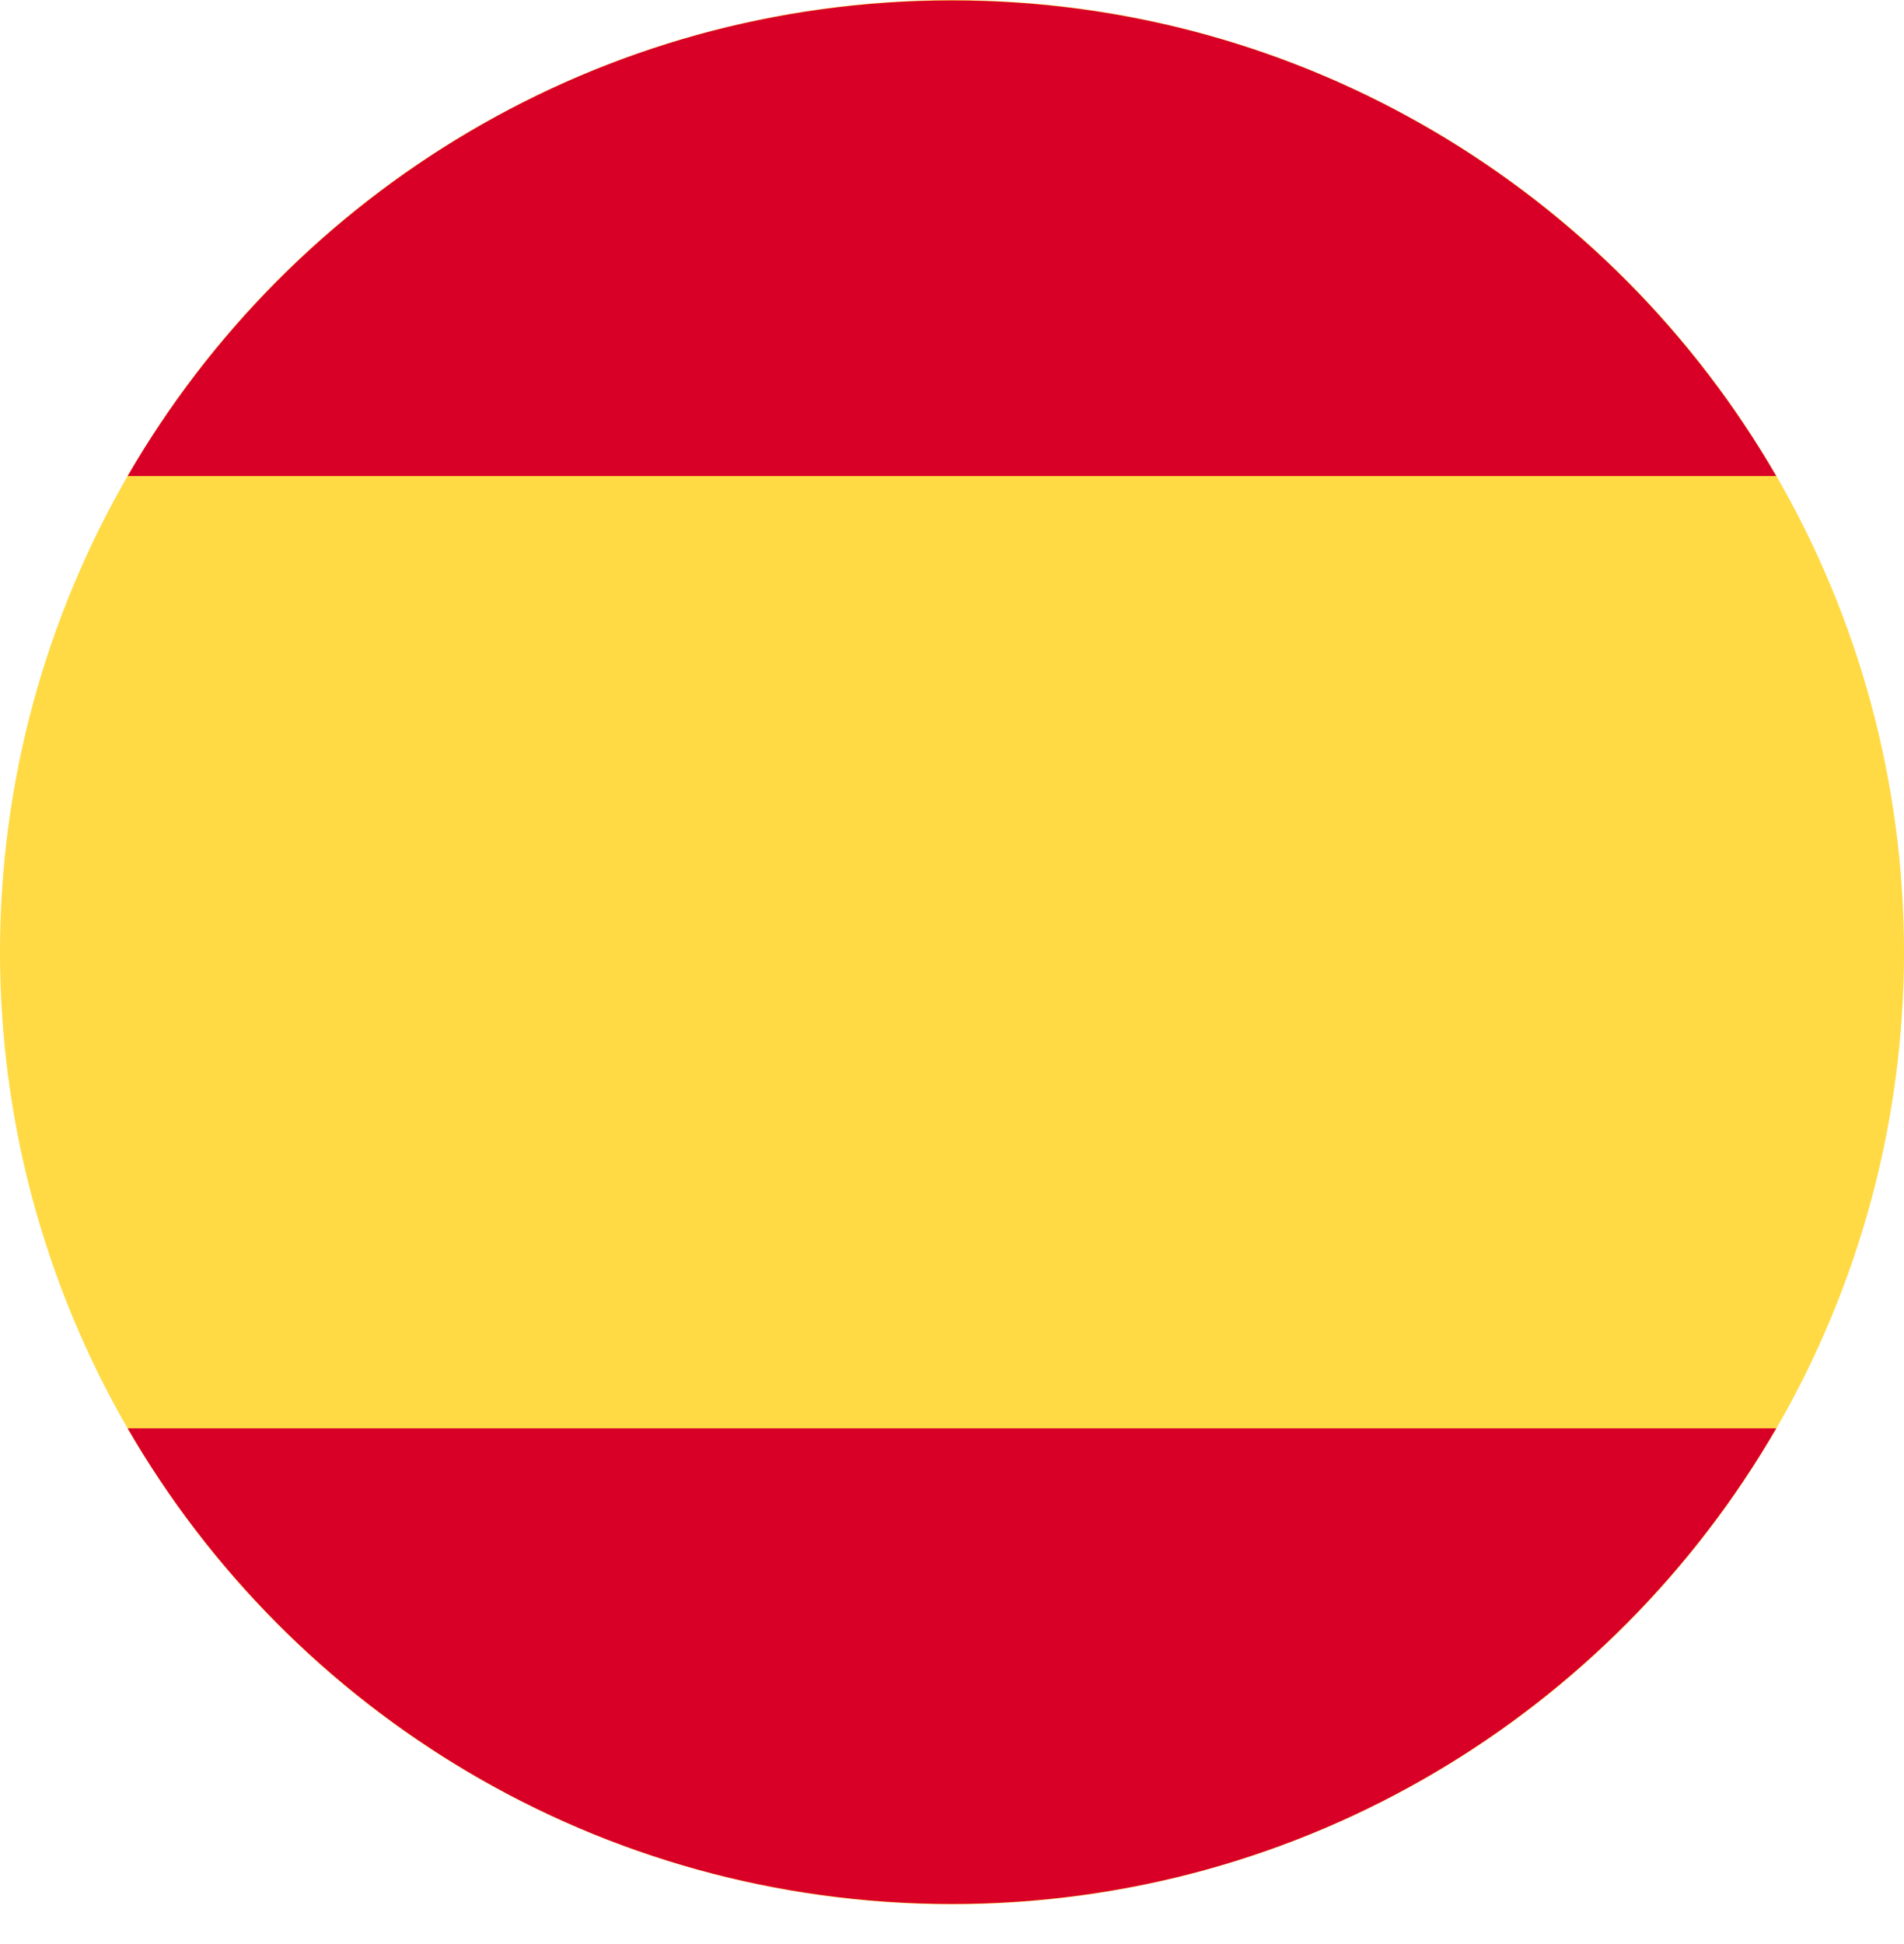 <svg width="48" height="49" viewBox="0 0 48 49" fill="none" xmlns="http://www.w3.org/2000/svg">
<g clip-path="url(#clip0_154_2102)">
<circle cx="24" cy="24" r="24" fill="#FFDA44"/>
<path d="M23.999 0.011C32.877 0.011 40.629 4.832 44.78 12H3.217C7.368 4.832 15.12 0.011 23.999 0.011Z" fill="#D80027"/>
<path d="M23.999 47.989C15.12 47.989 7.368 43.167 3.217 36L44.78 36C40.629 43.167 32.877 47.989 23.999 47.989Z" fill="#D80027"/>
</g>
<defs>
<clipPath id="clip0_154_2102">
<rect width="48" height="48" fill="white" transform="translate(0 0.011)"/>
</clipPath>
</defs>
</svg>
